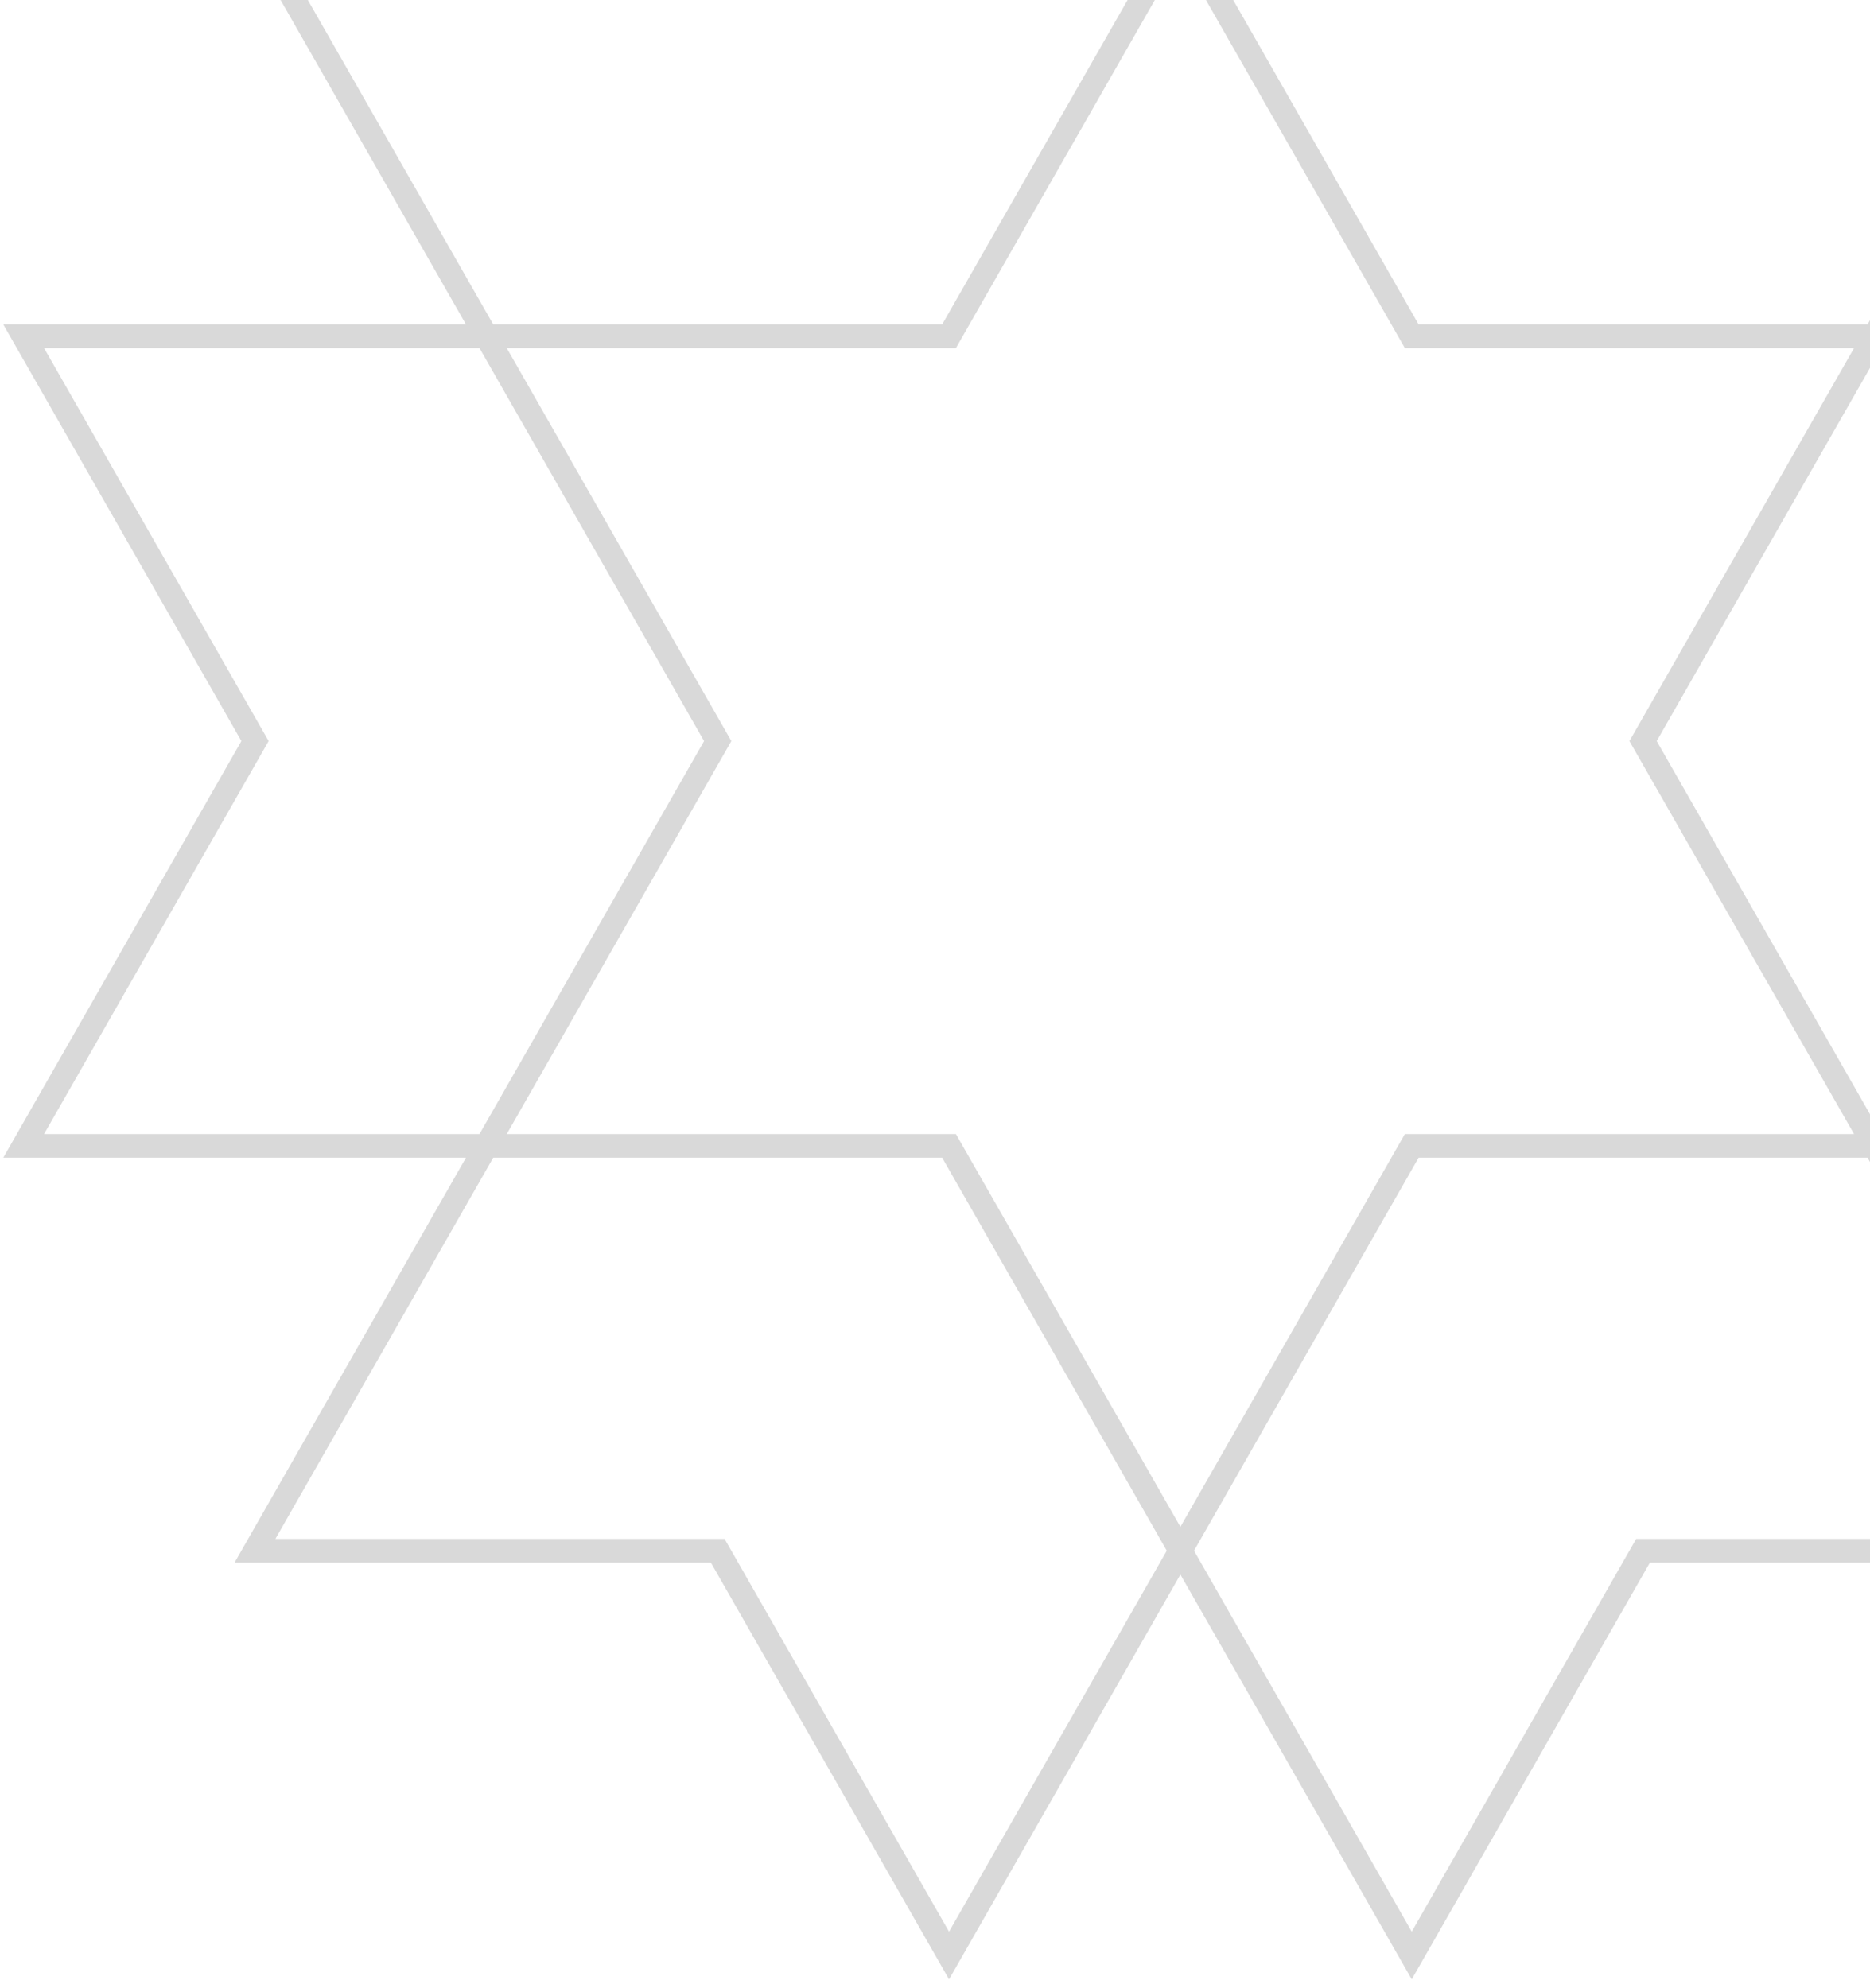 <svg width="79" height="84" viewBox="0 0 79 84" fill="none" xmlns="http://www.w3.org/2000/svg">
<path opacity="0.15" d="M49.867 -2.897L59.64 14.207H79.187M49.867 -2.897L59.64 -20L69.413 -2.897H88.96L79.187 14.207M49.867 -2.897L40.093 14.207H20.547M49.867 -2.897L40.093 -20L30.32 -2.897H10.773L20.547 14.207M79.187 14.207L69.413 31.31L79.187 48.413M79.187 14.207H98.733L88.96 31.31L98.733 48.413H79.187M79.187 48.413H59.64L49.867 65.517M79.187 48.413L88.96 65.517H69.413L59.64 82.62L49.867 65.517M49.867 65.517L40.093 48.413H20.547M49.867 65.517L40.093 82.62L30.32 65.517H10.773L20.547 48.413M20.547 48.413L30.32 31.31L20.547 14.207M20.547 48.413H1L10.773 31.31L1 14.207H20.547" stroke="black"/>
</svg>
